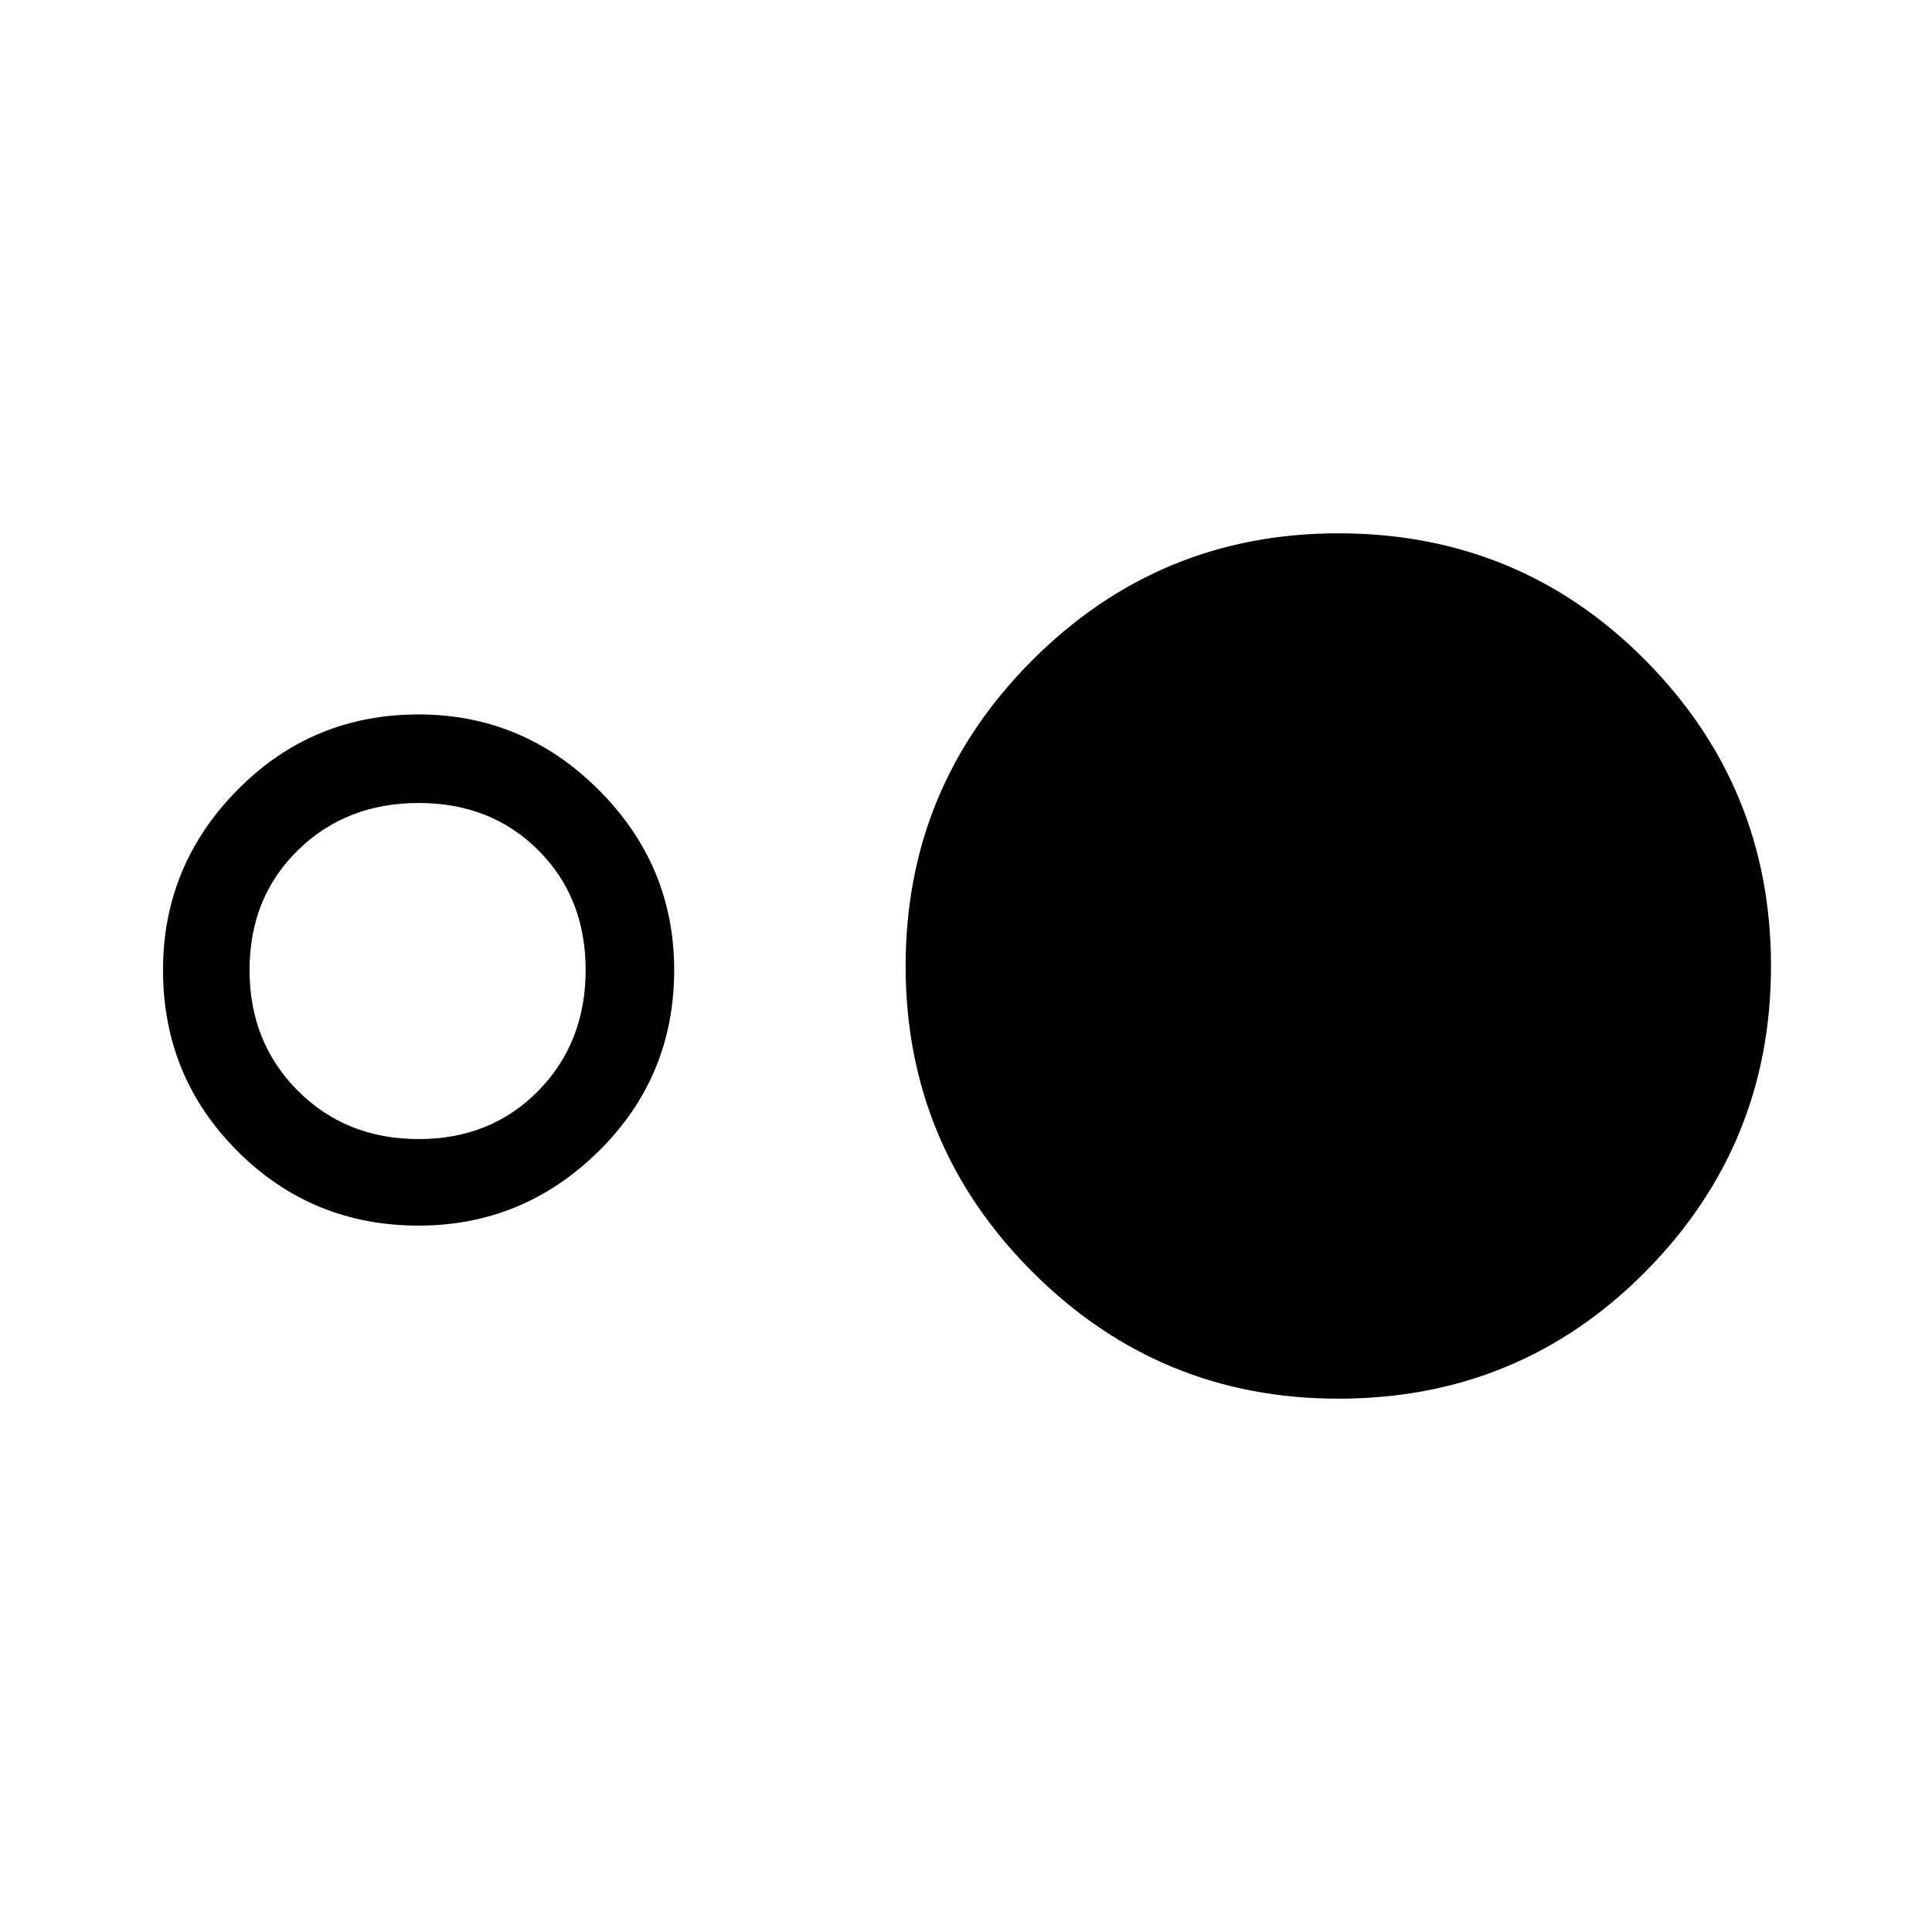 <svg xmlns="http://www.w3.org/2000/svg" height="48" width="48"><path d="M10.4 30.45q-2.65 0-4.5-1.85t-1.85-4.5q0-2.6 1.85-4.475 1.85-1.875 4.5-1.875 2.6 0 4.475 1.875Q16.75 21.5 16.75 24.1q0 2.65-1.875 4.5T10.4 30.45Zm0-2.15q1.8 0 2.975-1.2t1.175-3q0-1.8-1.175-2.975T10.4 19.95q-1.8 0-3 1.175T6.2 24.1q0 1.8 1.2 3t3 1.2Zm22.85 6.45q-4.45 0-7.6-3.15-3.15-3.15-3.15-7.6 0-4.45 3.15-7.6 3.15-3.15 7.6-3.15 4.5 0 7.625 3.15T44 24q0 4.45-3.125 7.6-3.125 3.15-7.625 3.15Z"/></svg>